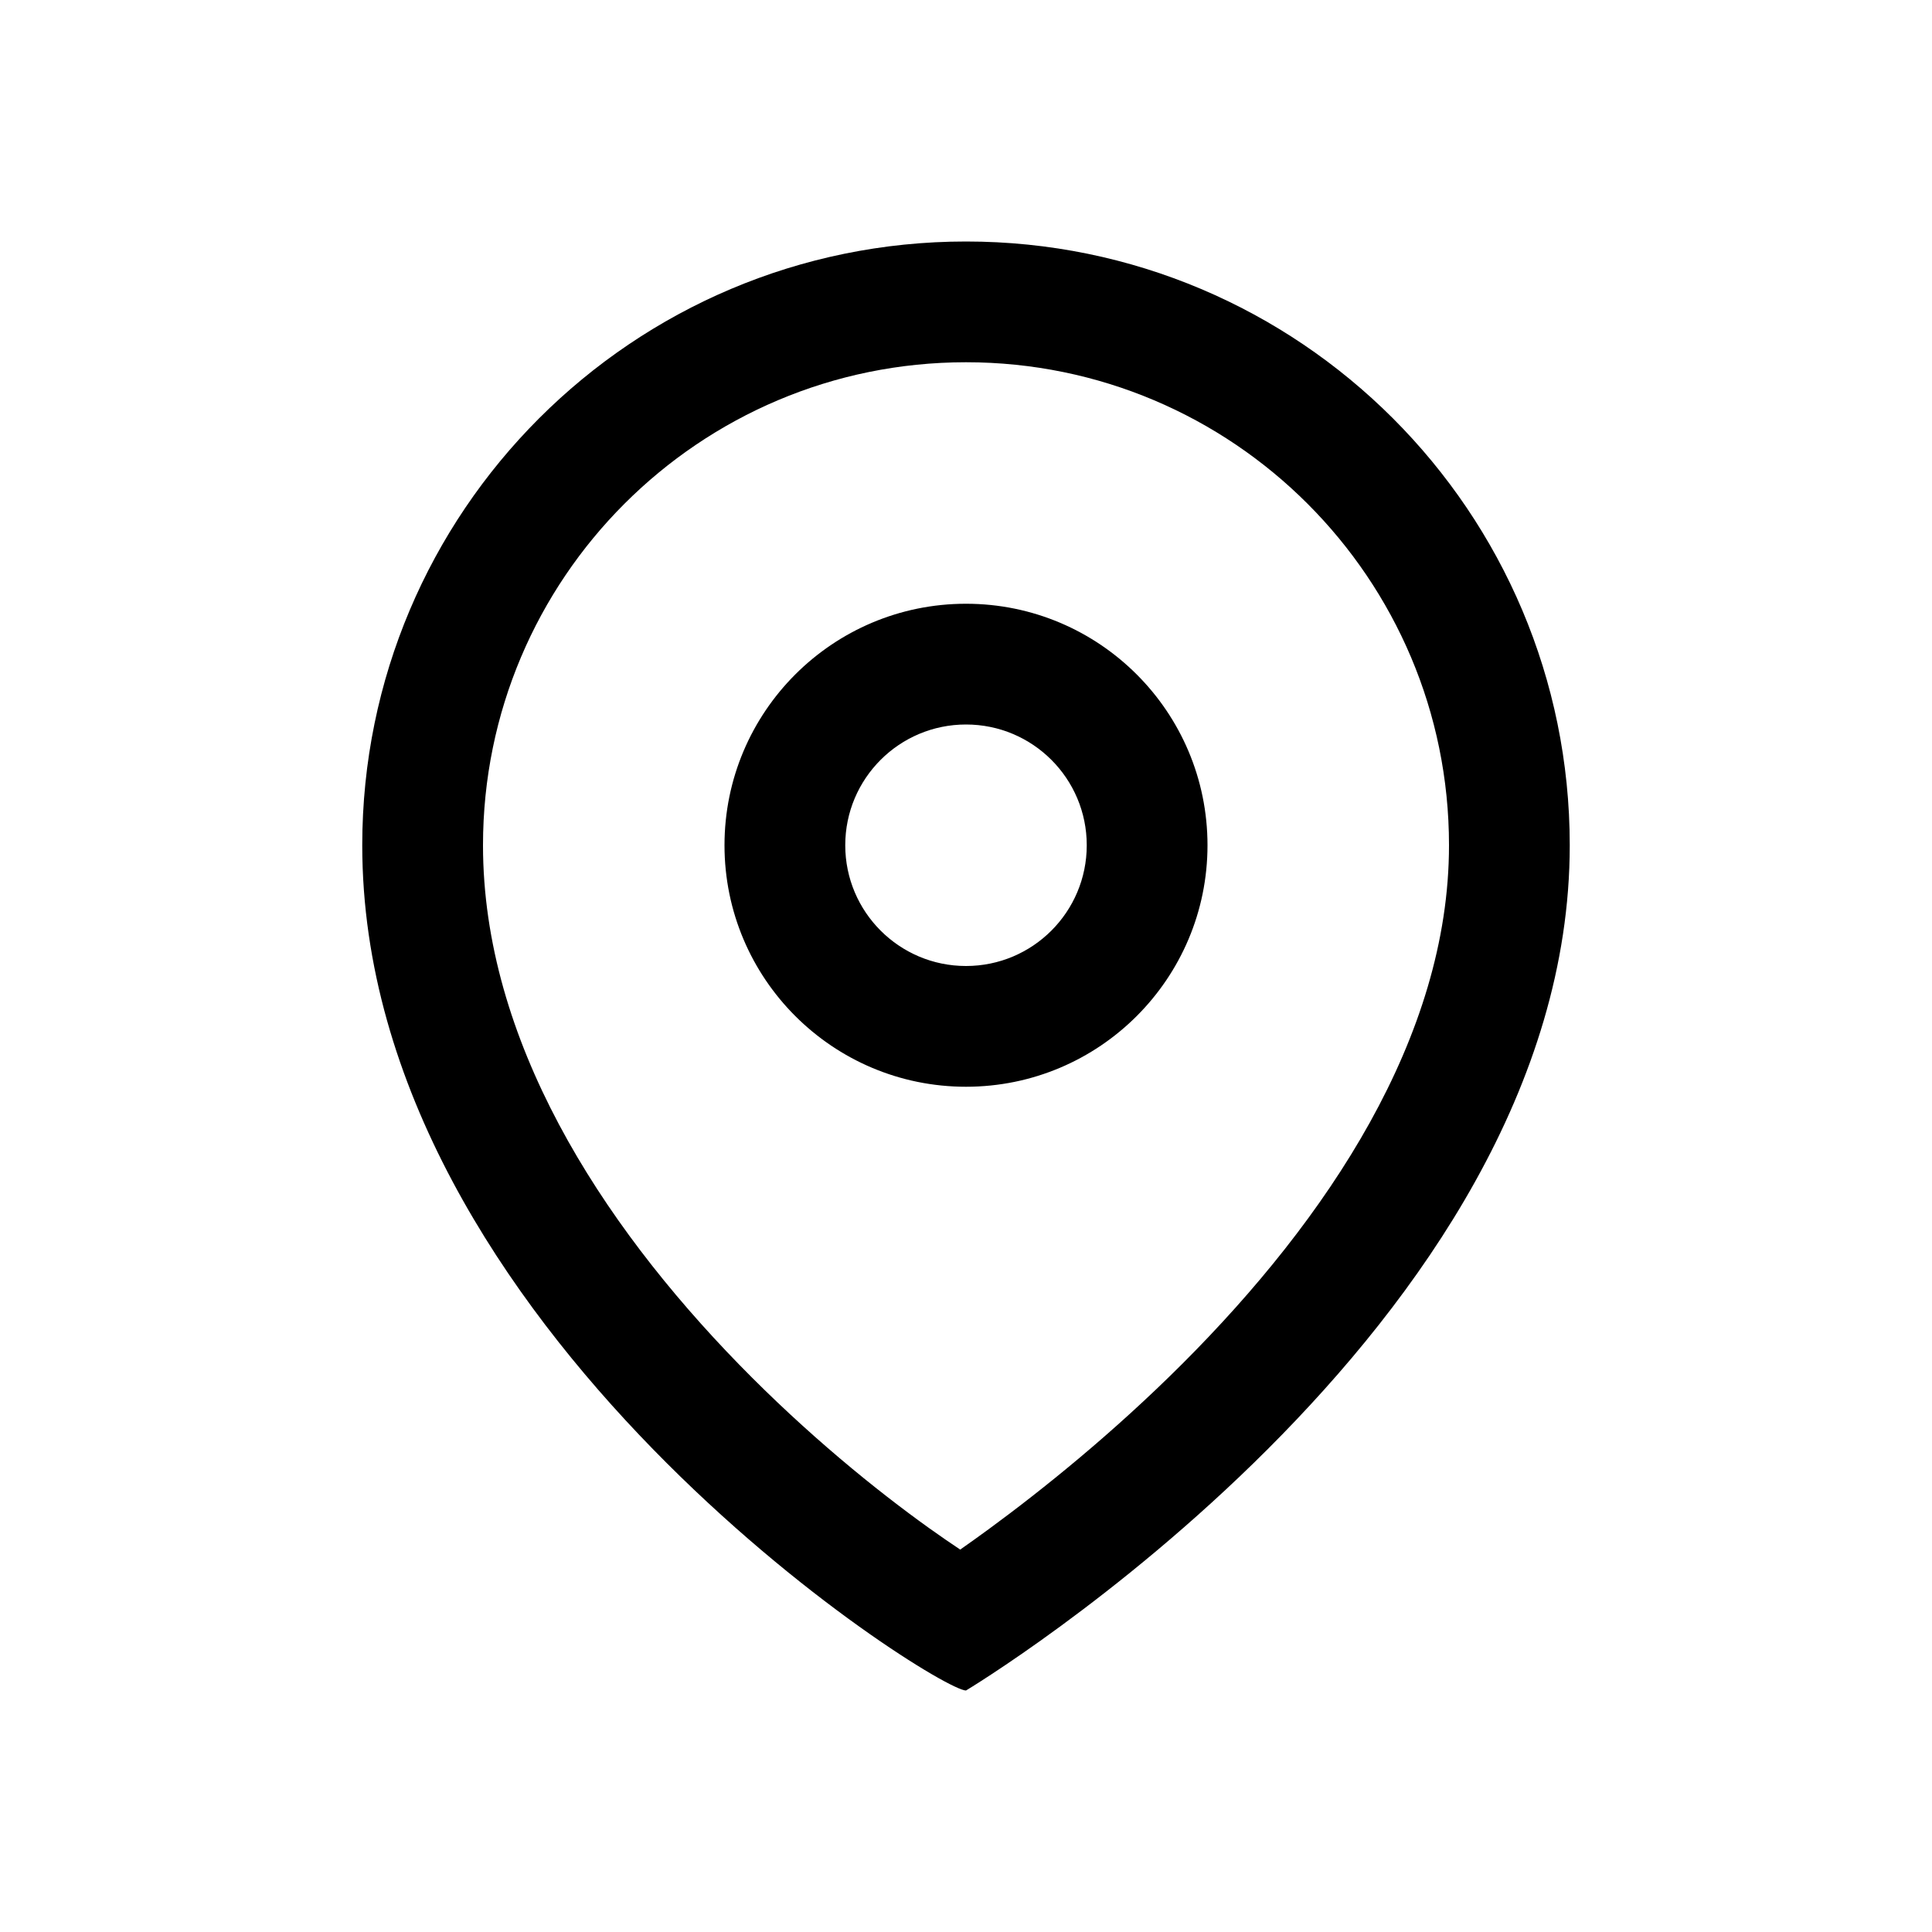 <svg width="32" height="32" viewBox="0 0 32 32" fill="none" xmlns="http://www.w3.org/2000/svg">
<path fill-rule="evenodd" clip-rule="evenodd" d="M16.38 25.325C16.209 25.45 16.05 25.564 15.904 25.666C15.749 25.563 15.577 25.444 15.39 25.311C14.51 24.681 13.369 23.757 12.245 22.604C9.939 20.239 8 17.22 8 14C8 9.582 11.582 6 16 6C20.418 6 24 9.582 24 14C24 17.186 21.976 20.196 19.586 22.586C18.426 23.745 17.259 24.68 16.38 25.325ZM26 14C26 22 16 28 16 28C15.5 28 6 22 6 14C6 8.477 10.477 4 16 4C21.523 4 26 8.477 26 14ZM18 14C18 15.104 17.105 16 16 16C14.896 16 14 15.104 14 14C14 12.895 14.896 12 16 12C17.105 12 18 12.895 18 14ZM20 14C20 16.209 18.209 18 16 18C13.791 18 12 16.209 12 14C12 11.791 13.791 10 16 10C18.209 10 20 11.791 20 14Z" fill="black"/>
</svg>

